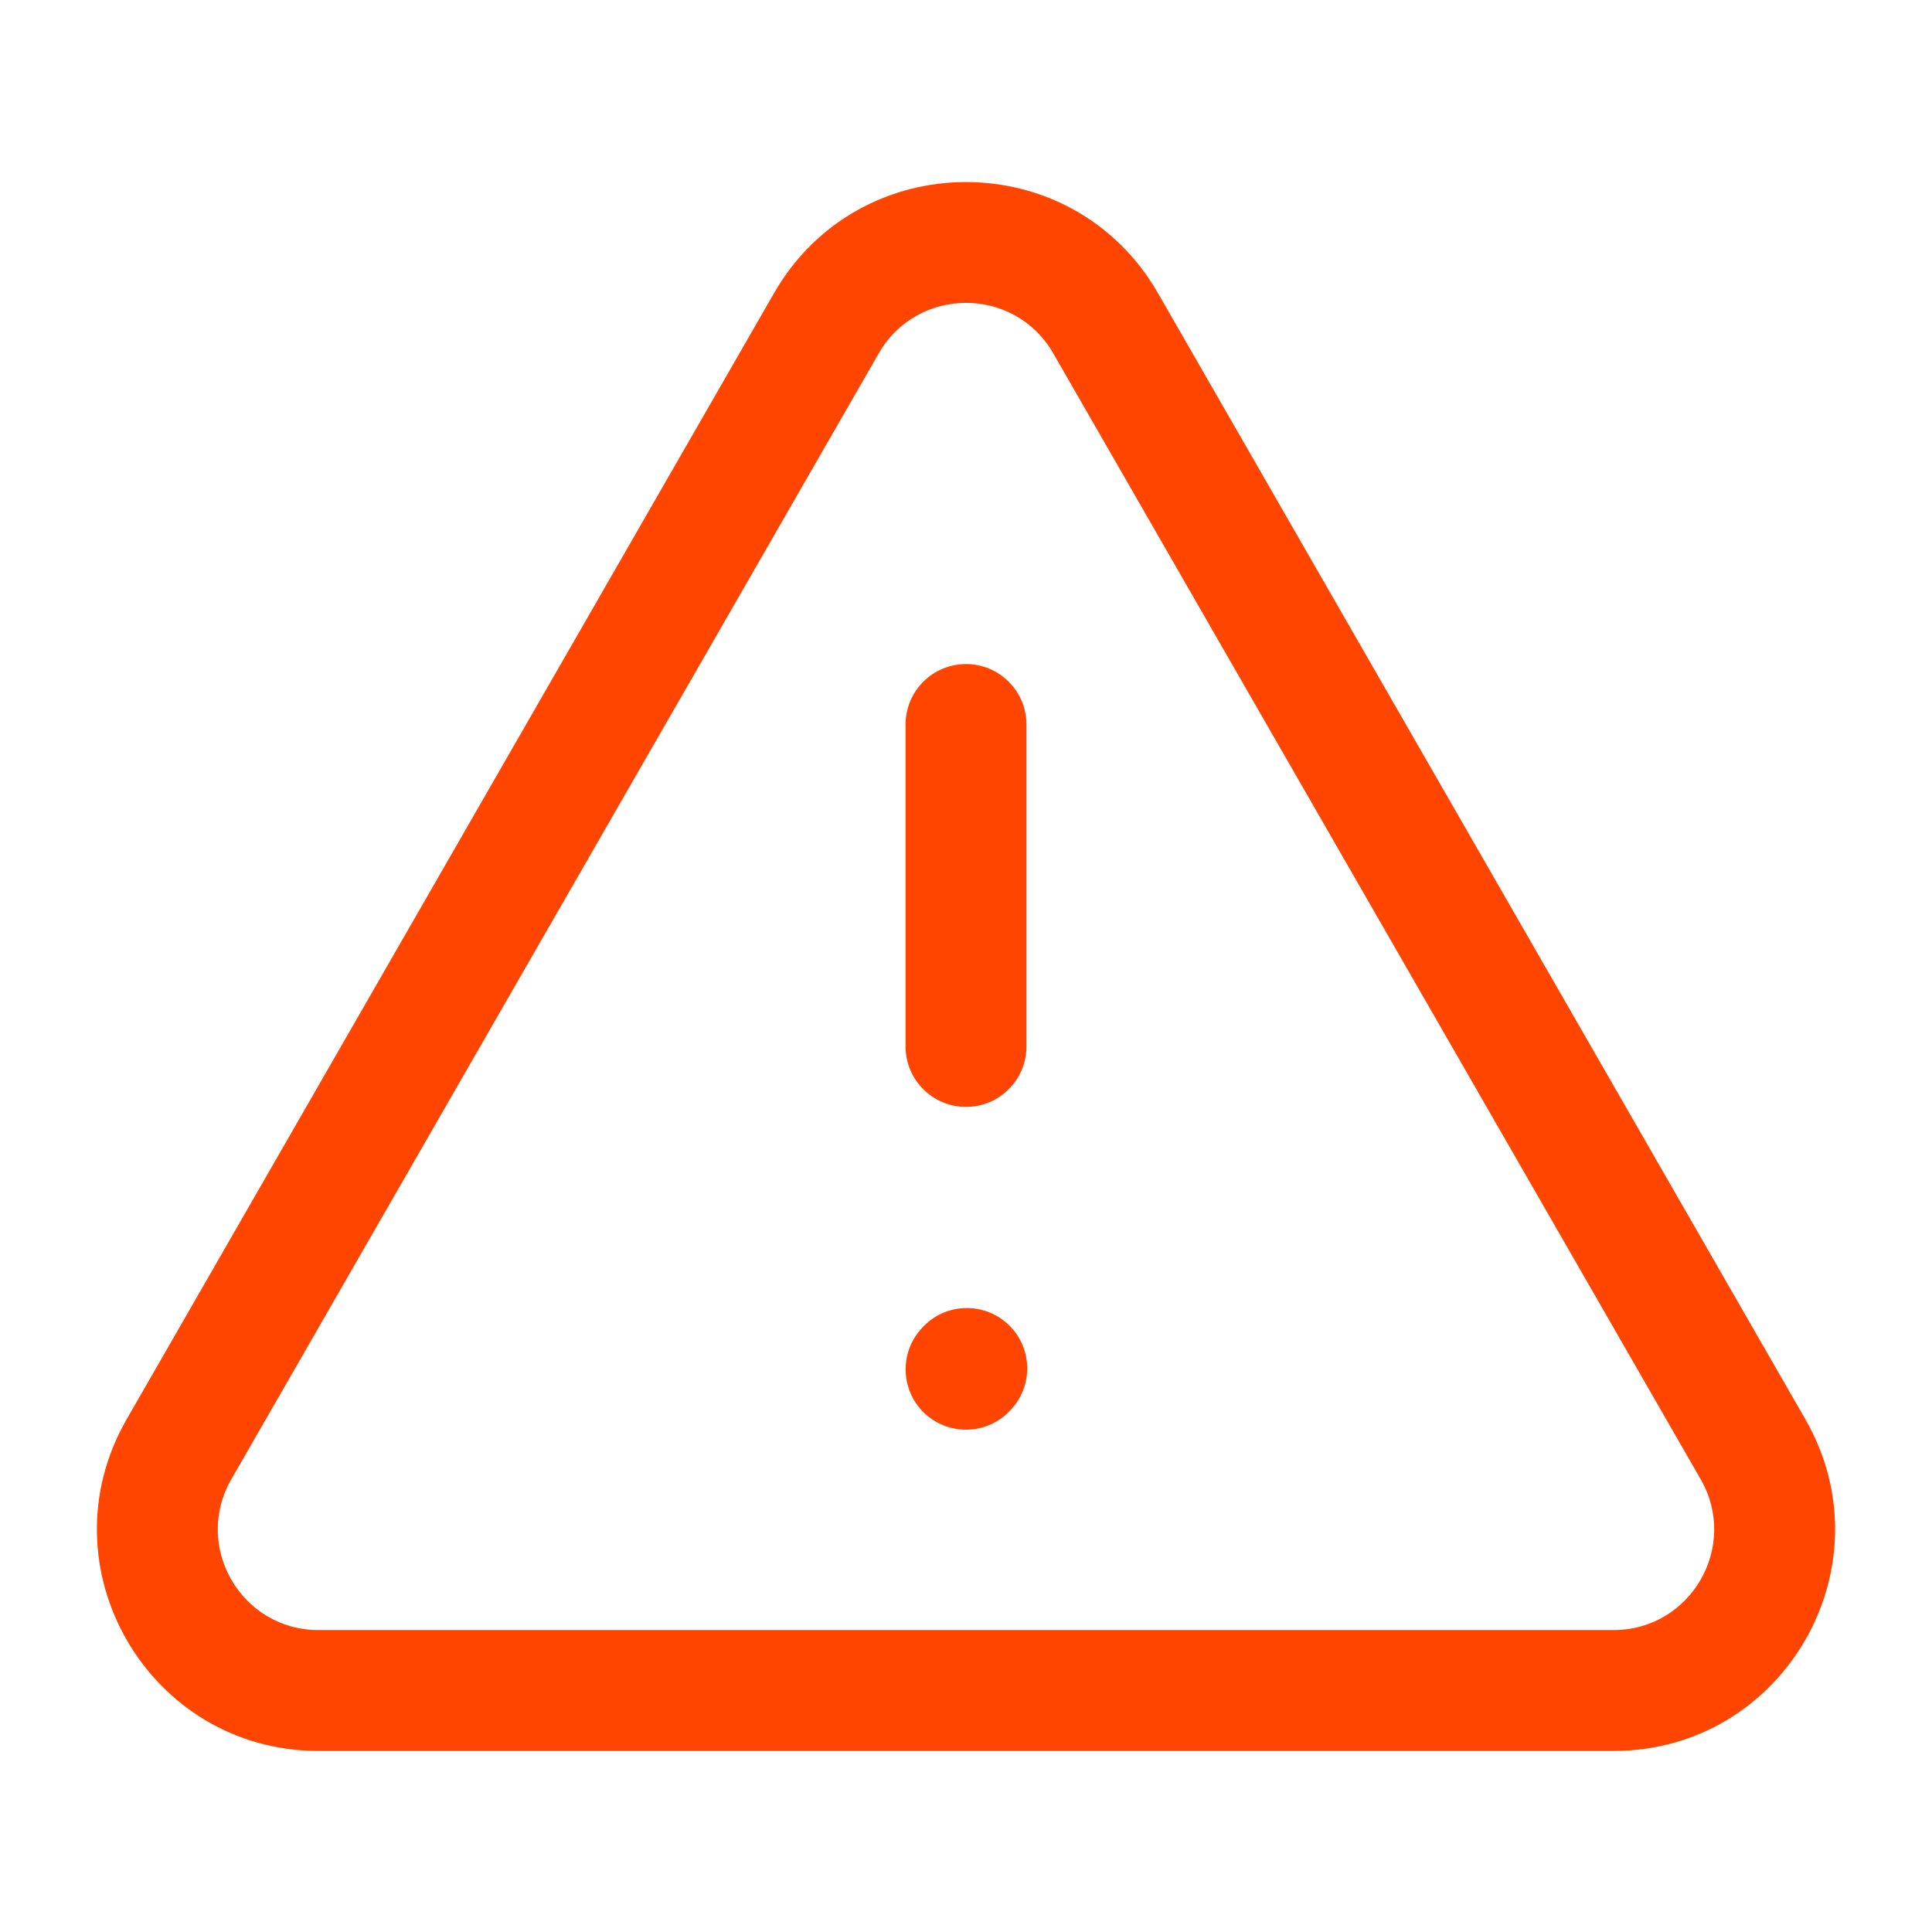 <svg width="14" height="14" viewBox="0 0 14 14" fill="none" xmlns="http://www.w3.org/2000/svg">
<path fill-rule="evenodd" clip-rule="evenodd" d="M5.609 2.124C6.226 1.051 7.774 1.051 8.391 2.124L13.082 10.284C13.697 11.353 12.925 12.688 11.692 12.688H2.308C1.075 12.688 0.303 11.353 0.918 10.284L5.609 2.124ZM7.632 2.56C7.352 2.073 6.648 2.073 6.368 2.56L1.676 10.72C1.397 11.206 1.747 11.812 2.308 11.812H11.692C12.252 11.812 12.603 11.206 12.324 10.72L7.632 2.56Z" fill="#FF4500"/>
<path fill-rule="evenodd" clip-rule="evenodd" d="M7 4.812C7.242 4.812 7.438 5.008 7.438 5.25V7.583C7.438 7.825 7.242 8.021 7 8.021C6.758 8.021 6.562 7.825 6.562 7.583V5.25C6.562 5.008 6.758 4.812 7 4.812Z" fill="#FF4500"/>
<path fill-rule="evenodd" clip-rule="evenodd" d="M7.299 9.591C7.478 9.752 7.493 10.029 7.331 10.209L7.325 10.215C7.164 10.395 6.887 10.409 6.707 10.248C6.528 10.086 6.513 9.809 6.675 9.63L6.681 9.623C6.842 9.444 7.119 9.429 7.299 9.591Z" fill="#FF4500"/>
</svg>
